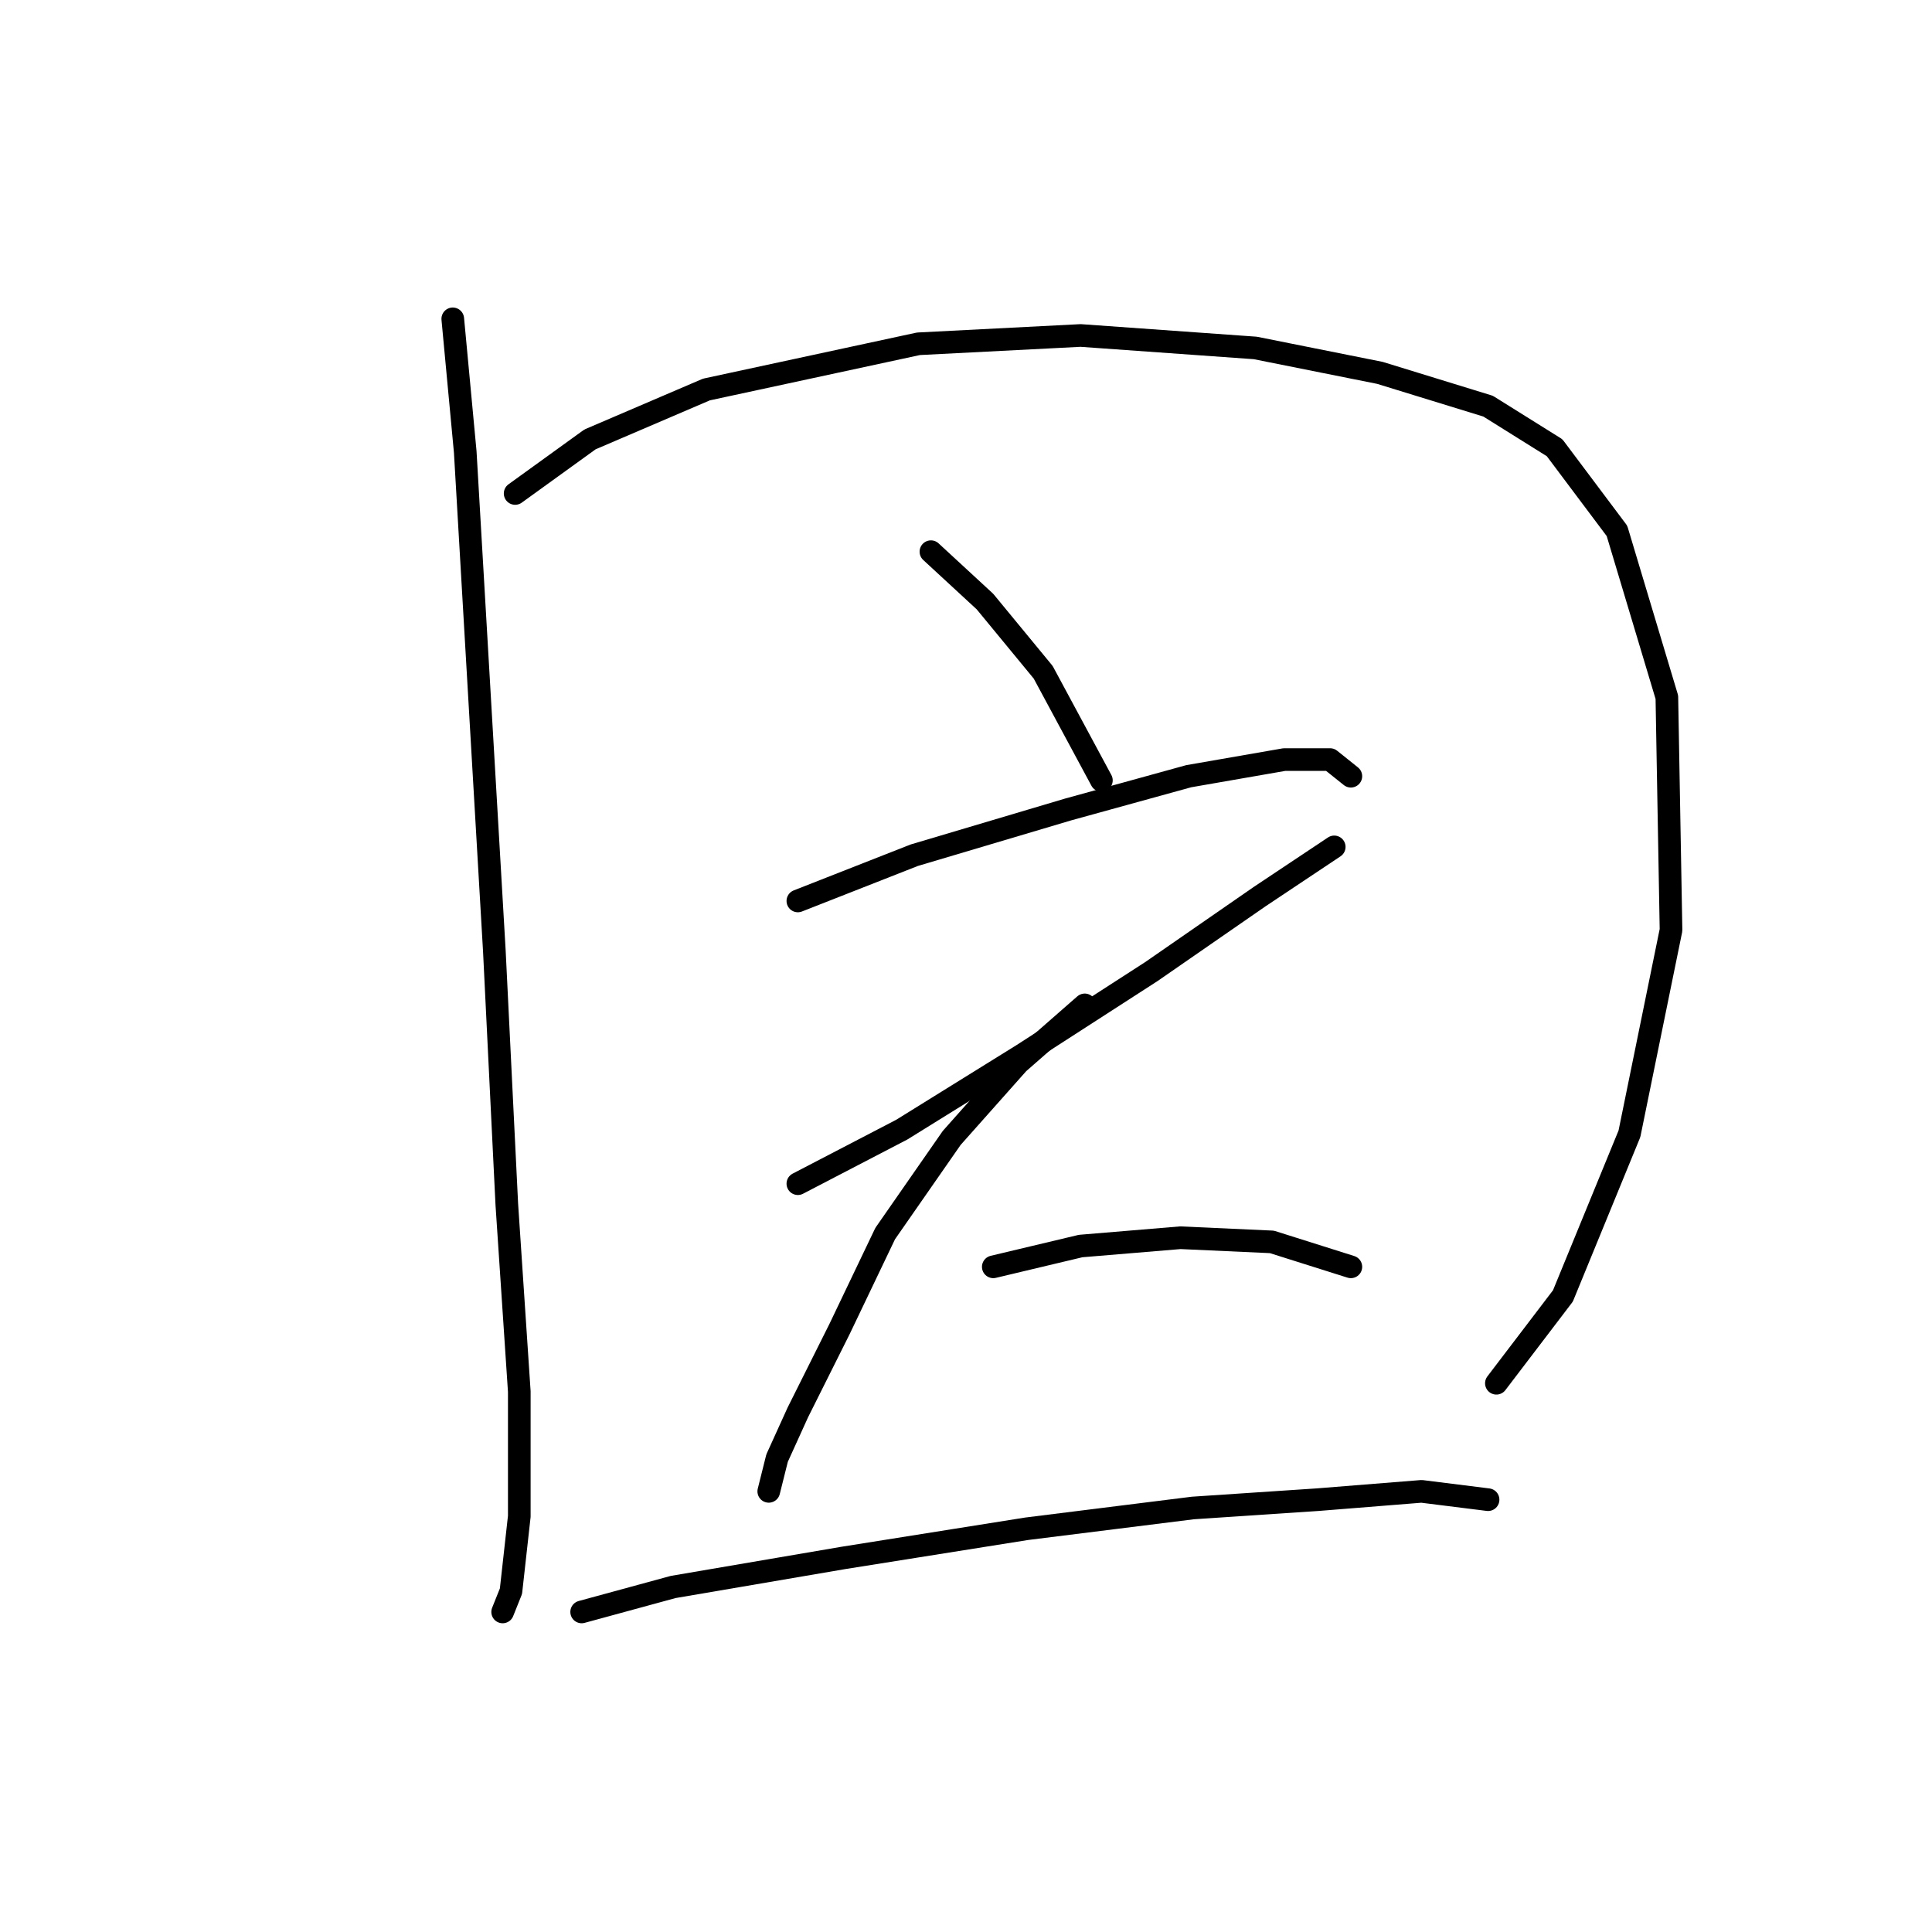 <?xml version="1.0" standalone="no"?>
    <svg width="256" height="256" xmlns="http://www.w3.org/2000/svg" version="1.1">
    <polyline stroke="black" stroke-width="3" stroke-linecap="round" fill="transparent" stroke-linejoin="round" points="59.994 42.248 61.646 59.878 65.503 125.991 67.156 159.598 68.809 184.391 68.809 200.919 67.707 210.836 66.605 213.59 66.605 213.59 " />
        <polyline stroke="black" stroke-width="3" stroke-linecap="round" fill="transparent" stroke-linejoin="round" points="68.258 65.388 78.175 58.225 93.601 51.614 121.699 45.554 143.185 44.452 166.325 46.105 182.853 49.41 197.177 53.818 205.992 59.327 214.257 70.346 220.868 92.384 221.419 123.236 215.909 150.232 207.094 171.719 198.279 183.289 198.279 183.289 " />
        <polyline stroke="black" stroke-width="3" stroke-linecap="round" fill="transparent" stroke-linejoin="round" points="123.352 73.101 130.514 79.712 138.227 89.078 145.94 103.402 145.94 103.402 " />
        <polyline stroke="black" stroke-width="3" stroke-linecap="round" fill="transparent" stroke-linejoin="round" points="105.721 119.38 121.148 113.319 141.533 107.259 157.51 102.852 170.181 100.648 176.242 100.648 178.996 102.852 178.996 102.852 " />
        <polyline stroke="black" stroke-width="3" stroke-linecap="round" fill="transparent" stroke-linejoin="round" points="105.721 156.844 119.495 149.681 135.472 139.764 152.551 128.746 166.876 118.829 176.793 112.218 176.793 112.218 " />
        <polyline stroke="black" stroke-width="3" stroke-linecap="round" fill="transparent" stroke-linejoin="round" points="143.736 133.153 134.921 140.866 126.106 150.783 117.291 163.455 111.231 176.127 105.721 187.145 102.967 193.206 101.865 197.613 101.865 197.613 " />
        <polyline stroke="black" stroke-width="3" stroke-linecap="round" fill="transparent" stroke-linejoin="round" points="131.616 167.862 143.185 165.108 156.408 164.006 168.529 164.557 178.996 167.862 178.996 167.862 " />
        <polyline stroke="black" stroke-width="3" stroke-linecap="round" fill="transparent" stroke-linejoin="round" points="77.073 213.59 89.193 210.285 111.782 206.428 136.023 202.572 158.061 199.817 174.589 198.715 188.362 197.613 197.177 198.715 197.177 198.715 " />
        </svg>